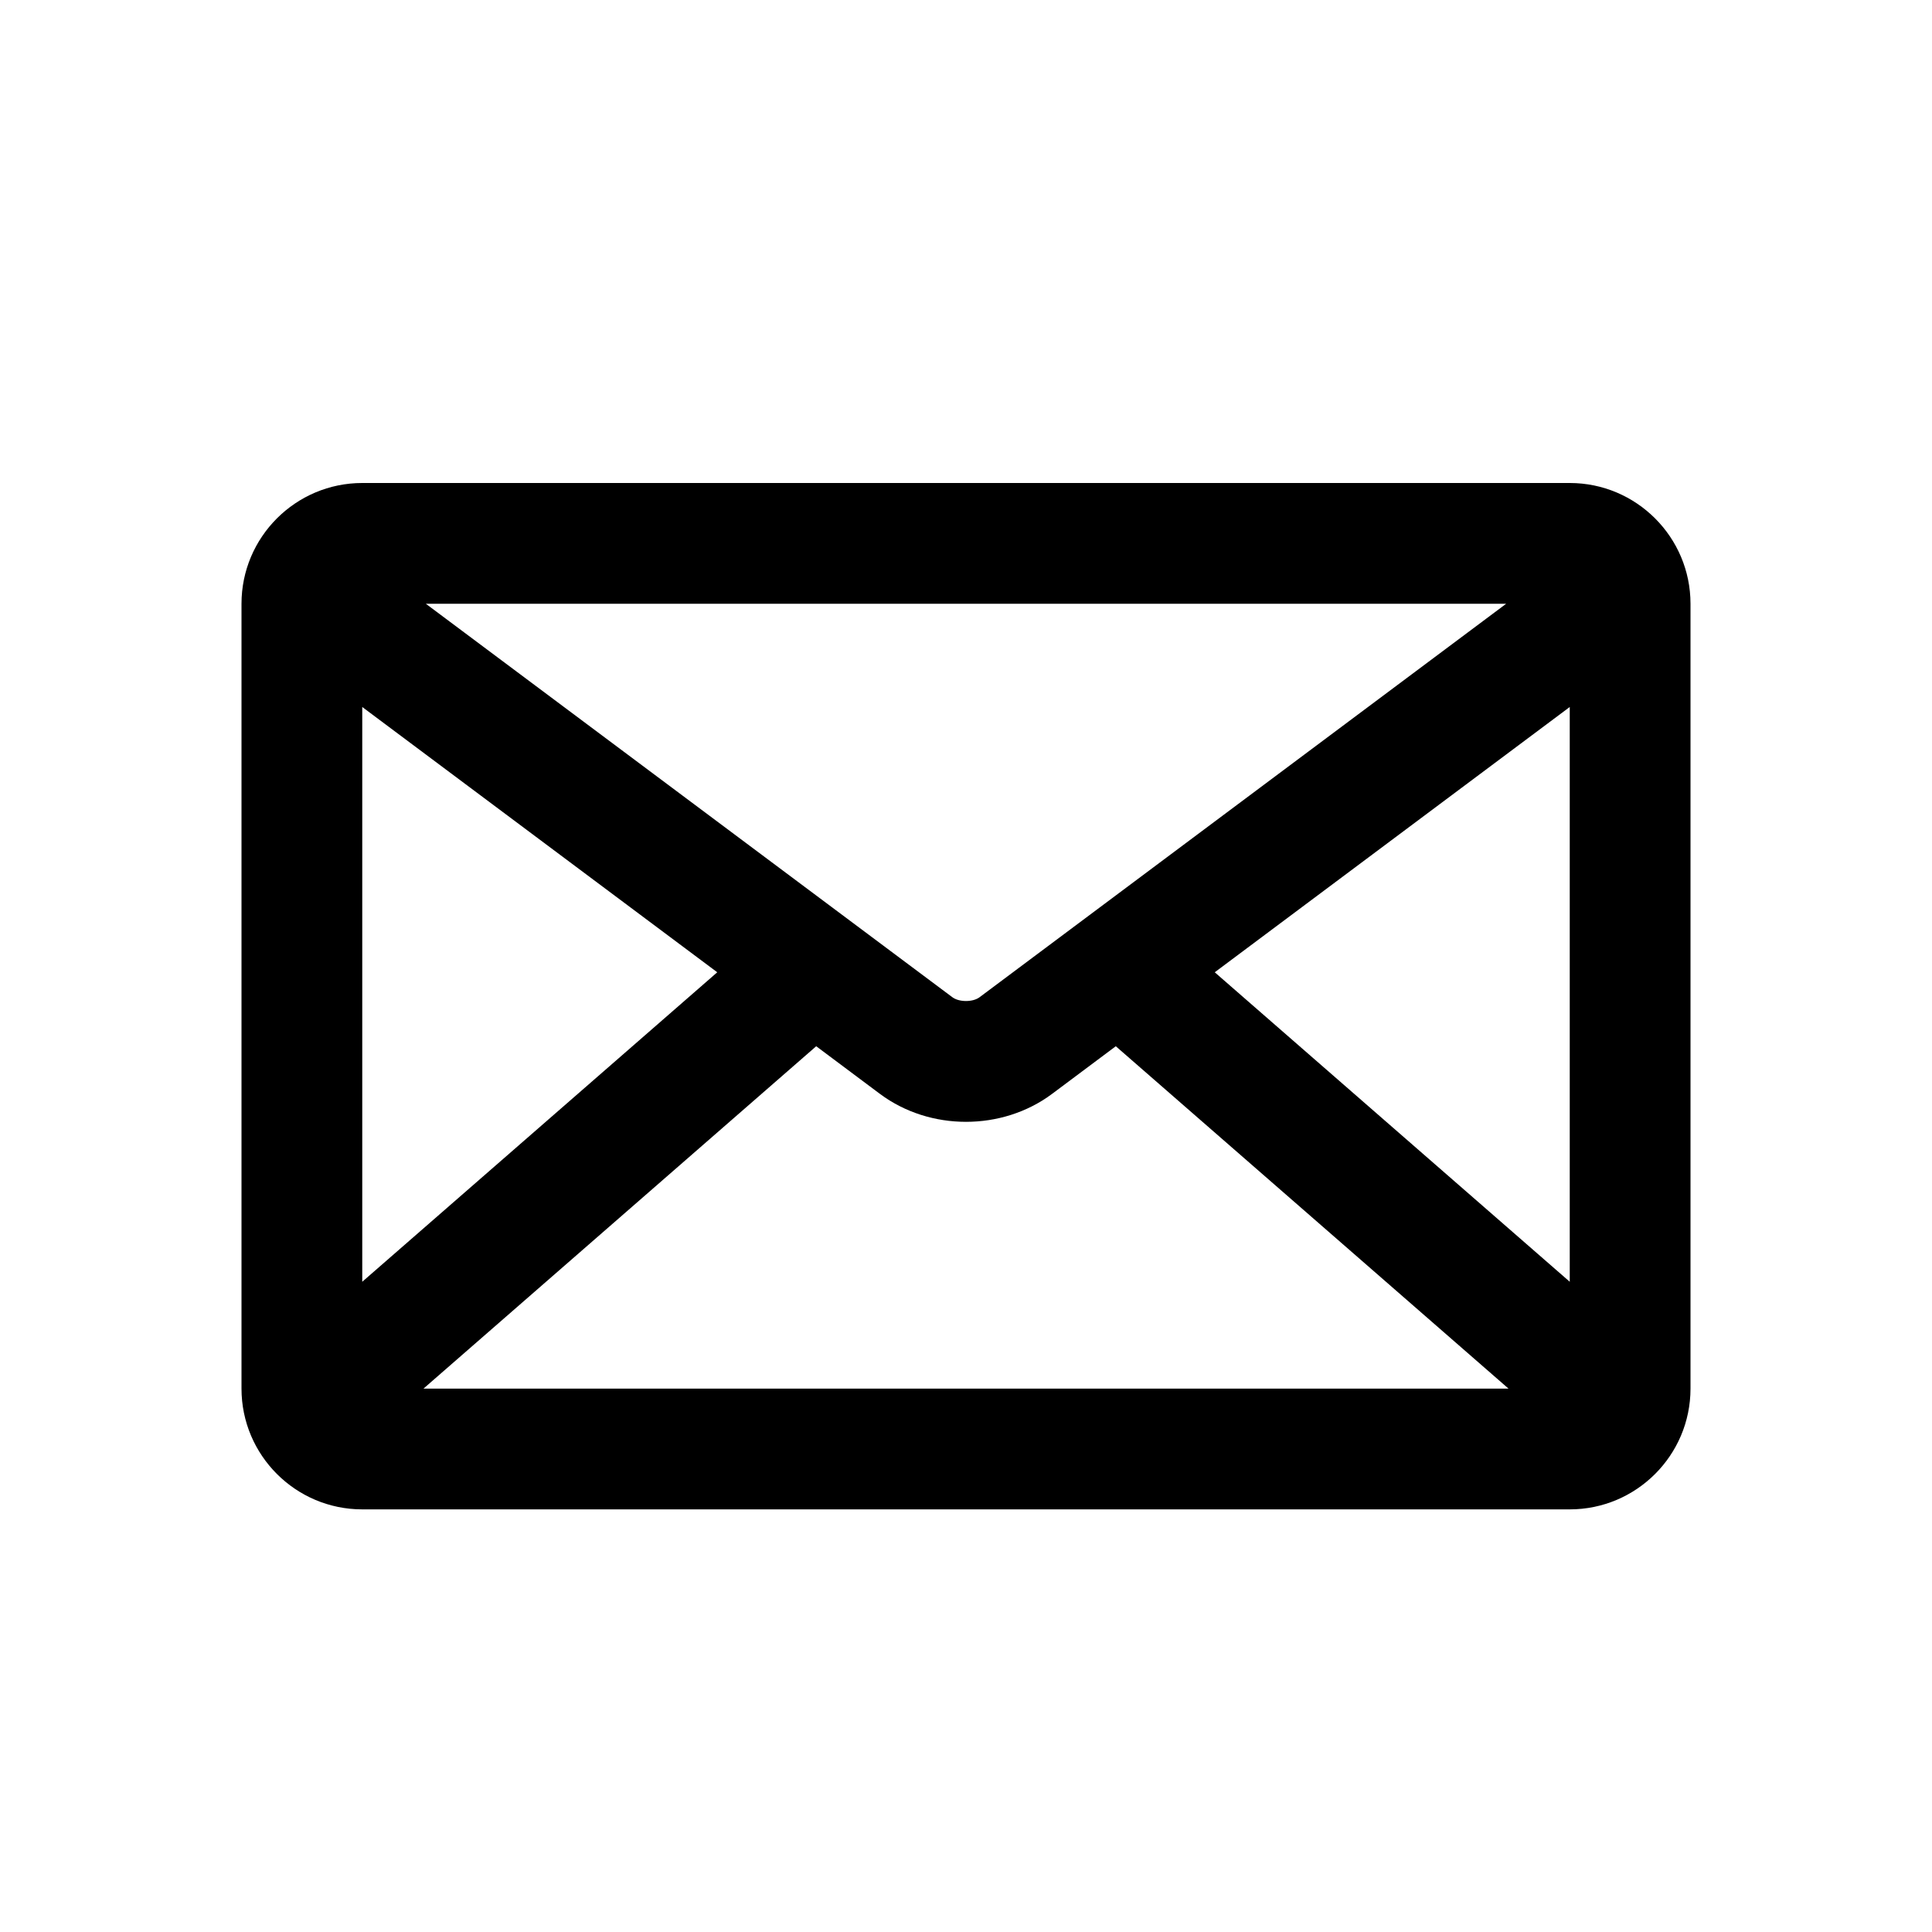 <?xml version="1.0" encoding="UTF-8"?>
<svg width="32px" height="32px" viewBox="0 0 32 32" version="1.1" xmlns="http://www.w3.org/2000/svg" xmlns:xlink="http://www.w3.org/1999/xlink">
    <title>Group 4</title>
    <g id="Page-1" stroke="none" stroke-width="1" fill="none" fill-rule="evenodd">
        <g id="VS-14" transform="translate(-18, -545)" fill="#000000">
            <g id="Group-4" transform="translate(18, 545)">
                <path d="M20.12,16.104 L26,11.71 L26,21.23 L20.12,16.104 Z M13.519,17.329 L14.577,18.12 C14.99,18.427 15.494,18.581 16,18.581 C16.505,18.581 17.011,18.427 17.423,18.12 L18.481,17.329 L24.986,23 L7.014,23 L13.519,17.329 Z M11.88,16.104 L6,21.23 L6,11.71 L11.88,16.104 Z M16.225,16.517 C16.114,16.601 15.886,16.601 15.774,16.517 L7.053,10 L24.947,10 L16.225,16.517 Z M26,8 L6,8 C4.897,8 4,8.897 4,10 L4,23 C4,24.103 4.897,25 6,25 L26,25 C27.103,25 28,24.103 28,23 L28,10 C28,8.897 27.103,8 26,8 L26,8 Z" id="Fill-2"></path>
            </g>
        </g>
    </g>
</svg>